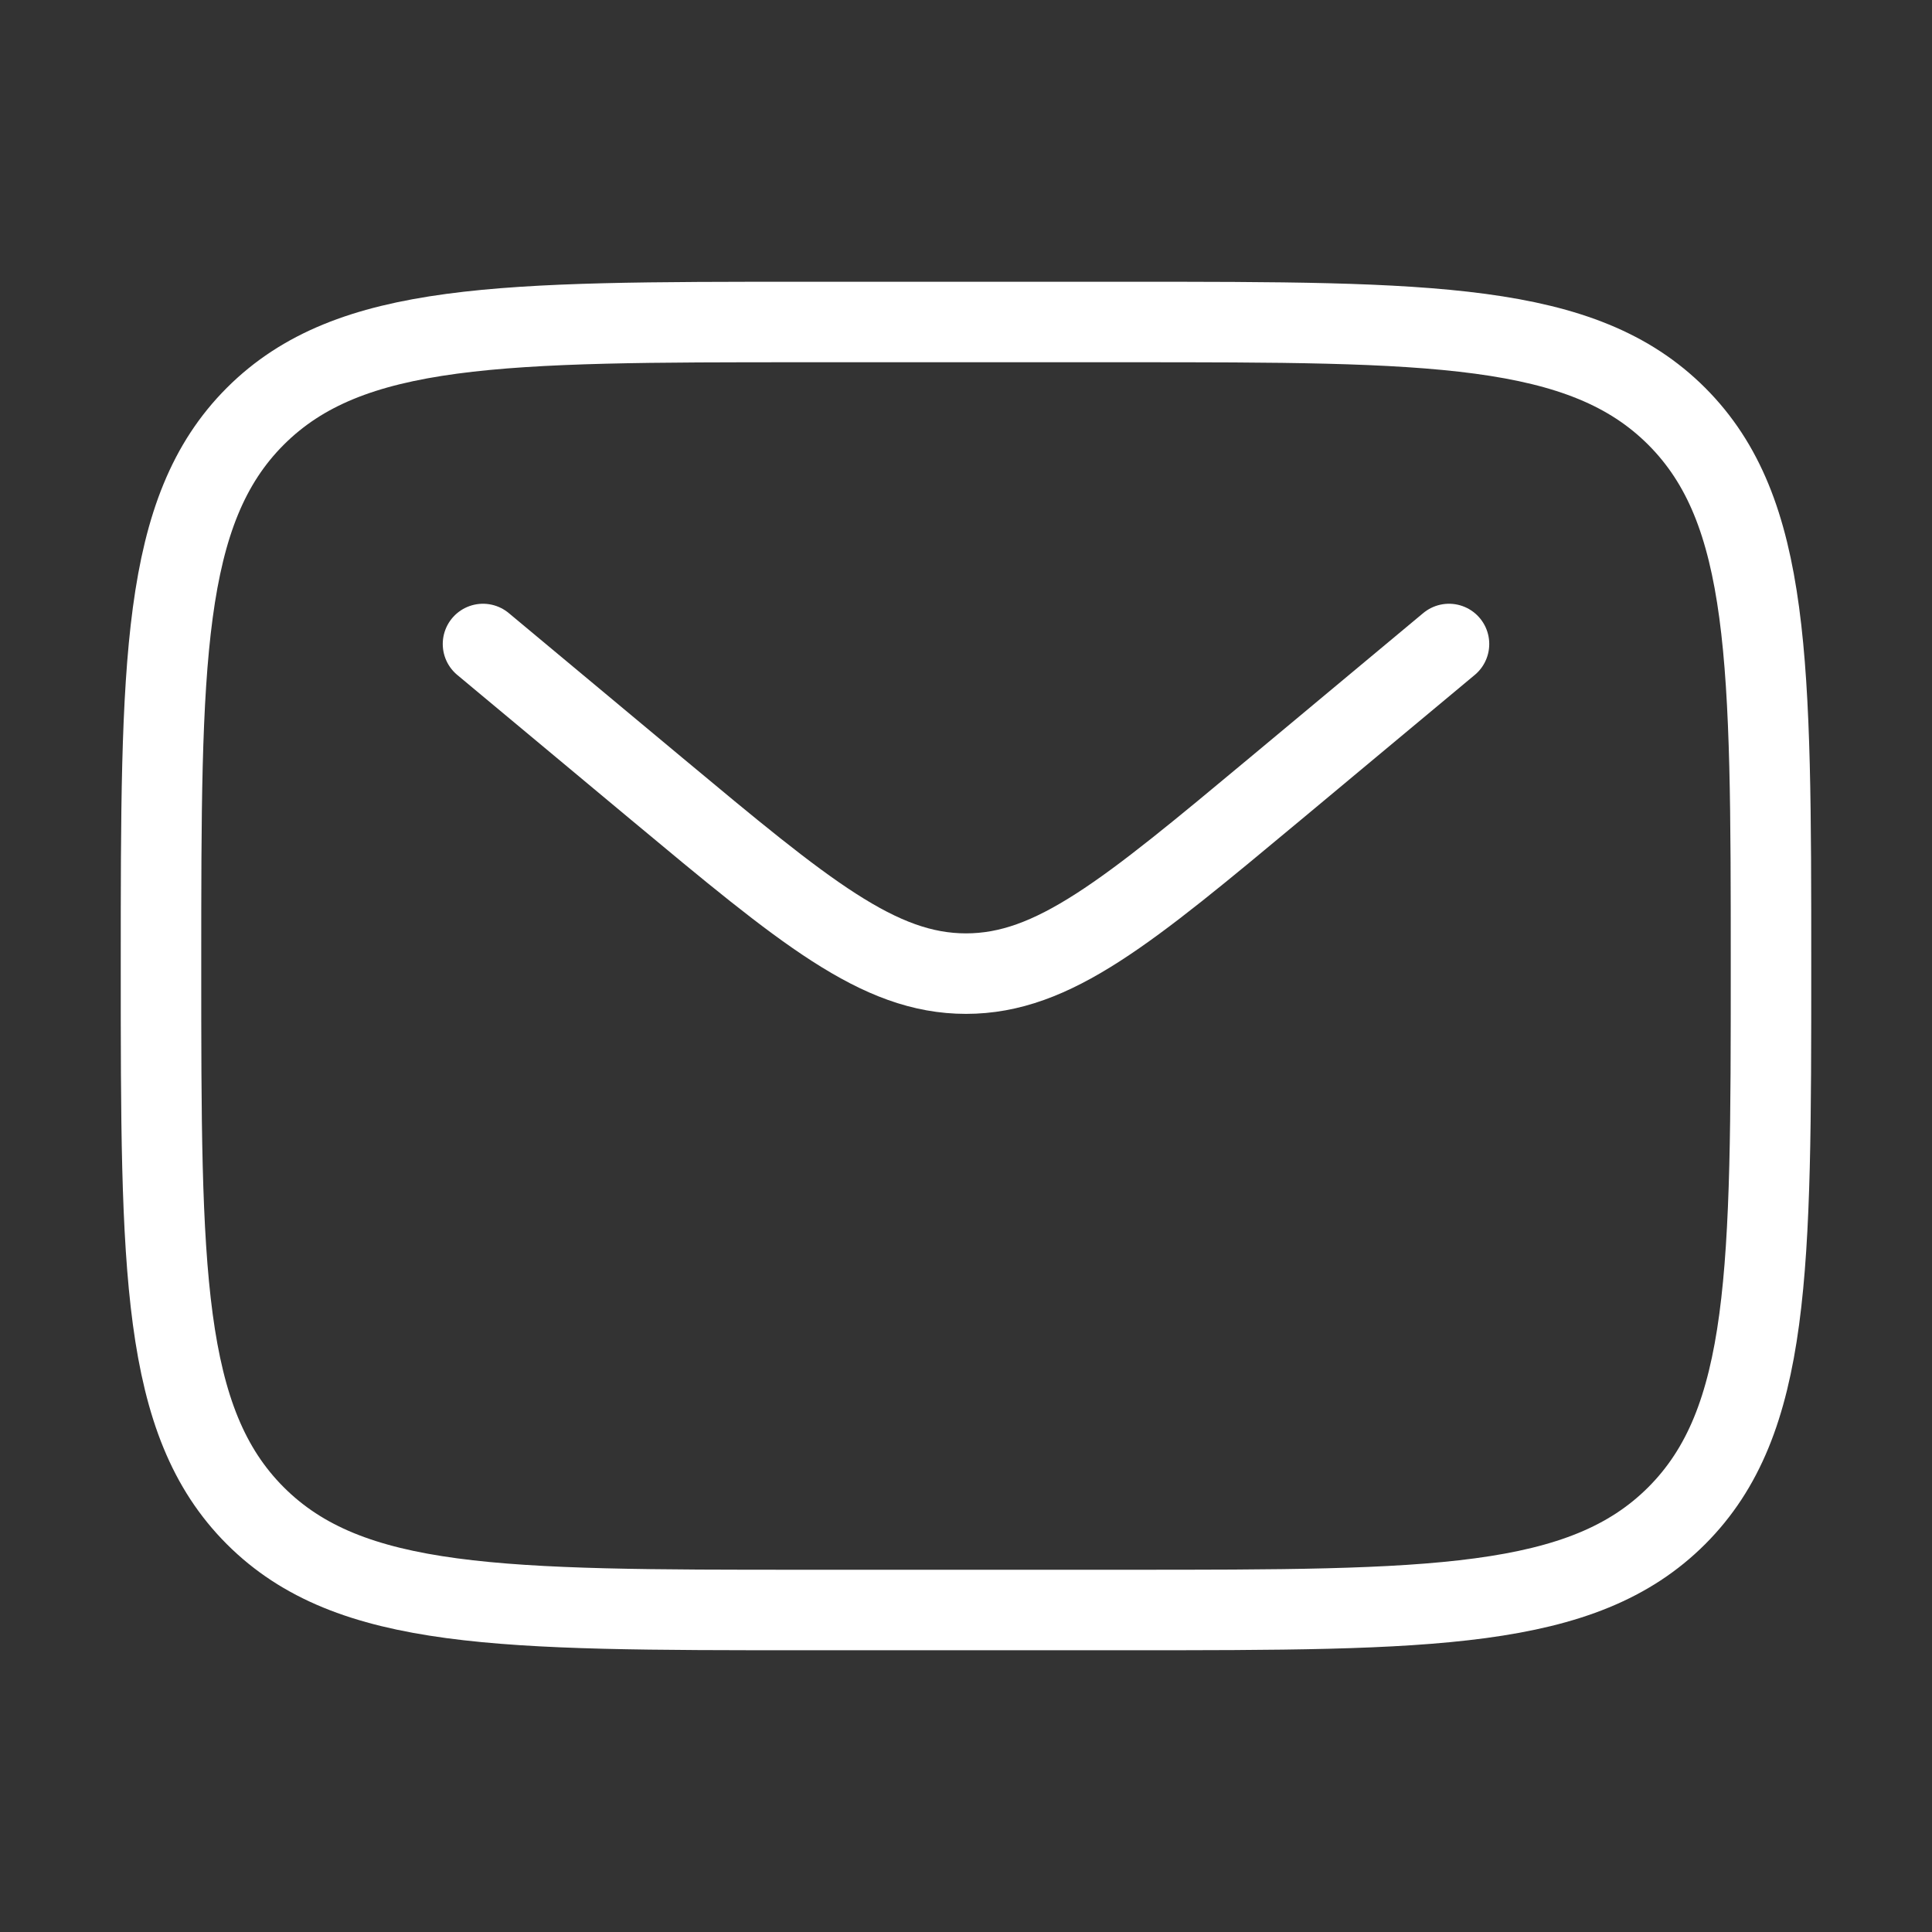 <svg width="36" height="36" viewBox="0 0 36 36" fill="none" xmlns="http://www.w3.org/2000/svg">
<rect x="0" y="0" width="36" height="36" fill="#333333" stroke="none"/>
<path d="M3 18C3 12.343 3 9.515 4.757 7.757C6.515 6 9.343 6 15 6H21C26.657 6 29.485 6 31.243 7.757C33 9.515 33 12.343 33 18C33 23.657 33 26.485 31.243 28.243C29.485 30 26.657 30 21 30H15C9.343 30 6.515 30 4.757 28.243C3 26.485 3 23.657 3 18Z" stroke="white" stroke-width="1.5"/>
<path d="M9 12L12.238 14.699C14.993 16.994 16.371 18.142 18 18.142C19.629 18.142 21.007 16.994 23.762 14.699L27 12" stroke="white" stroke-width="1.5" stroke-linecap="round"/>
</svg>
